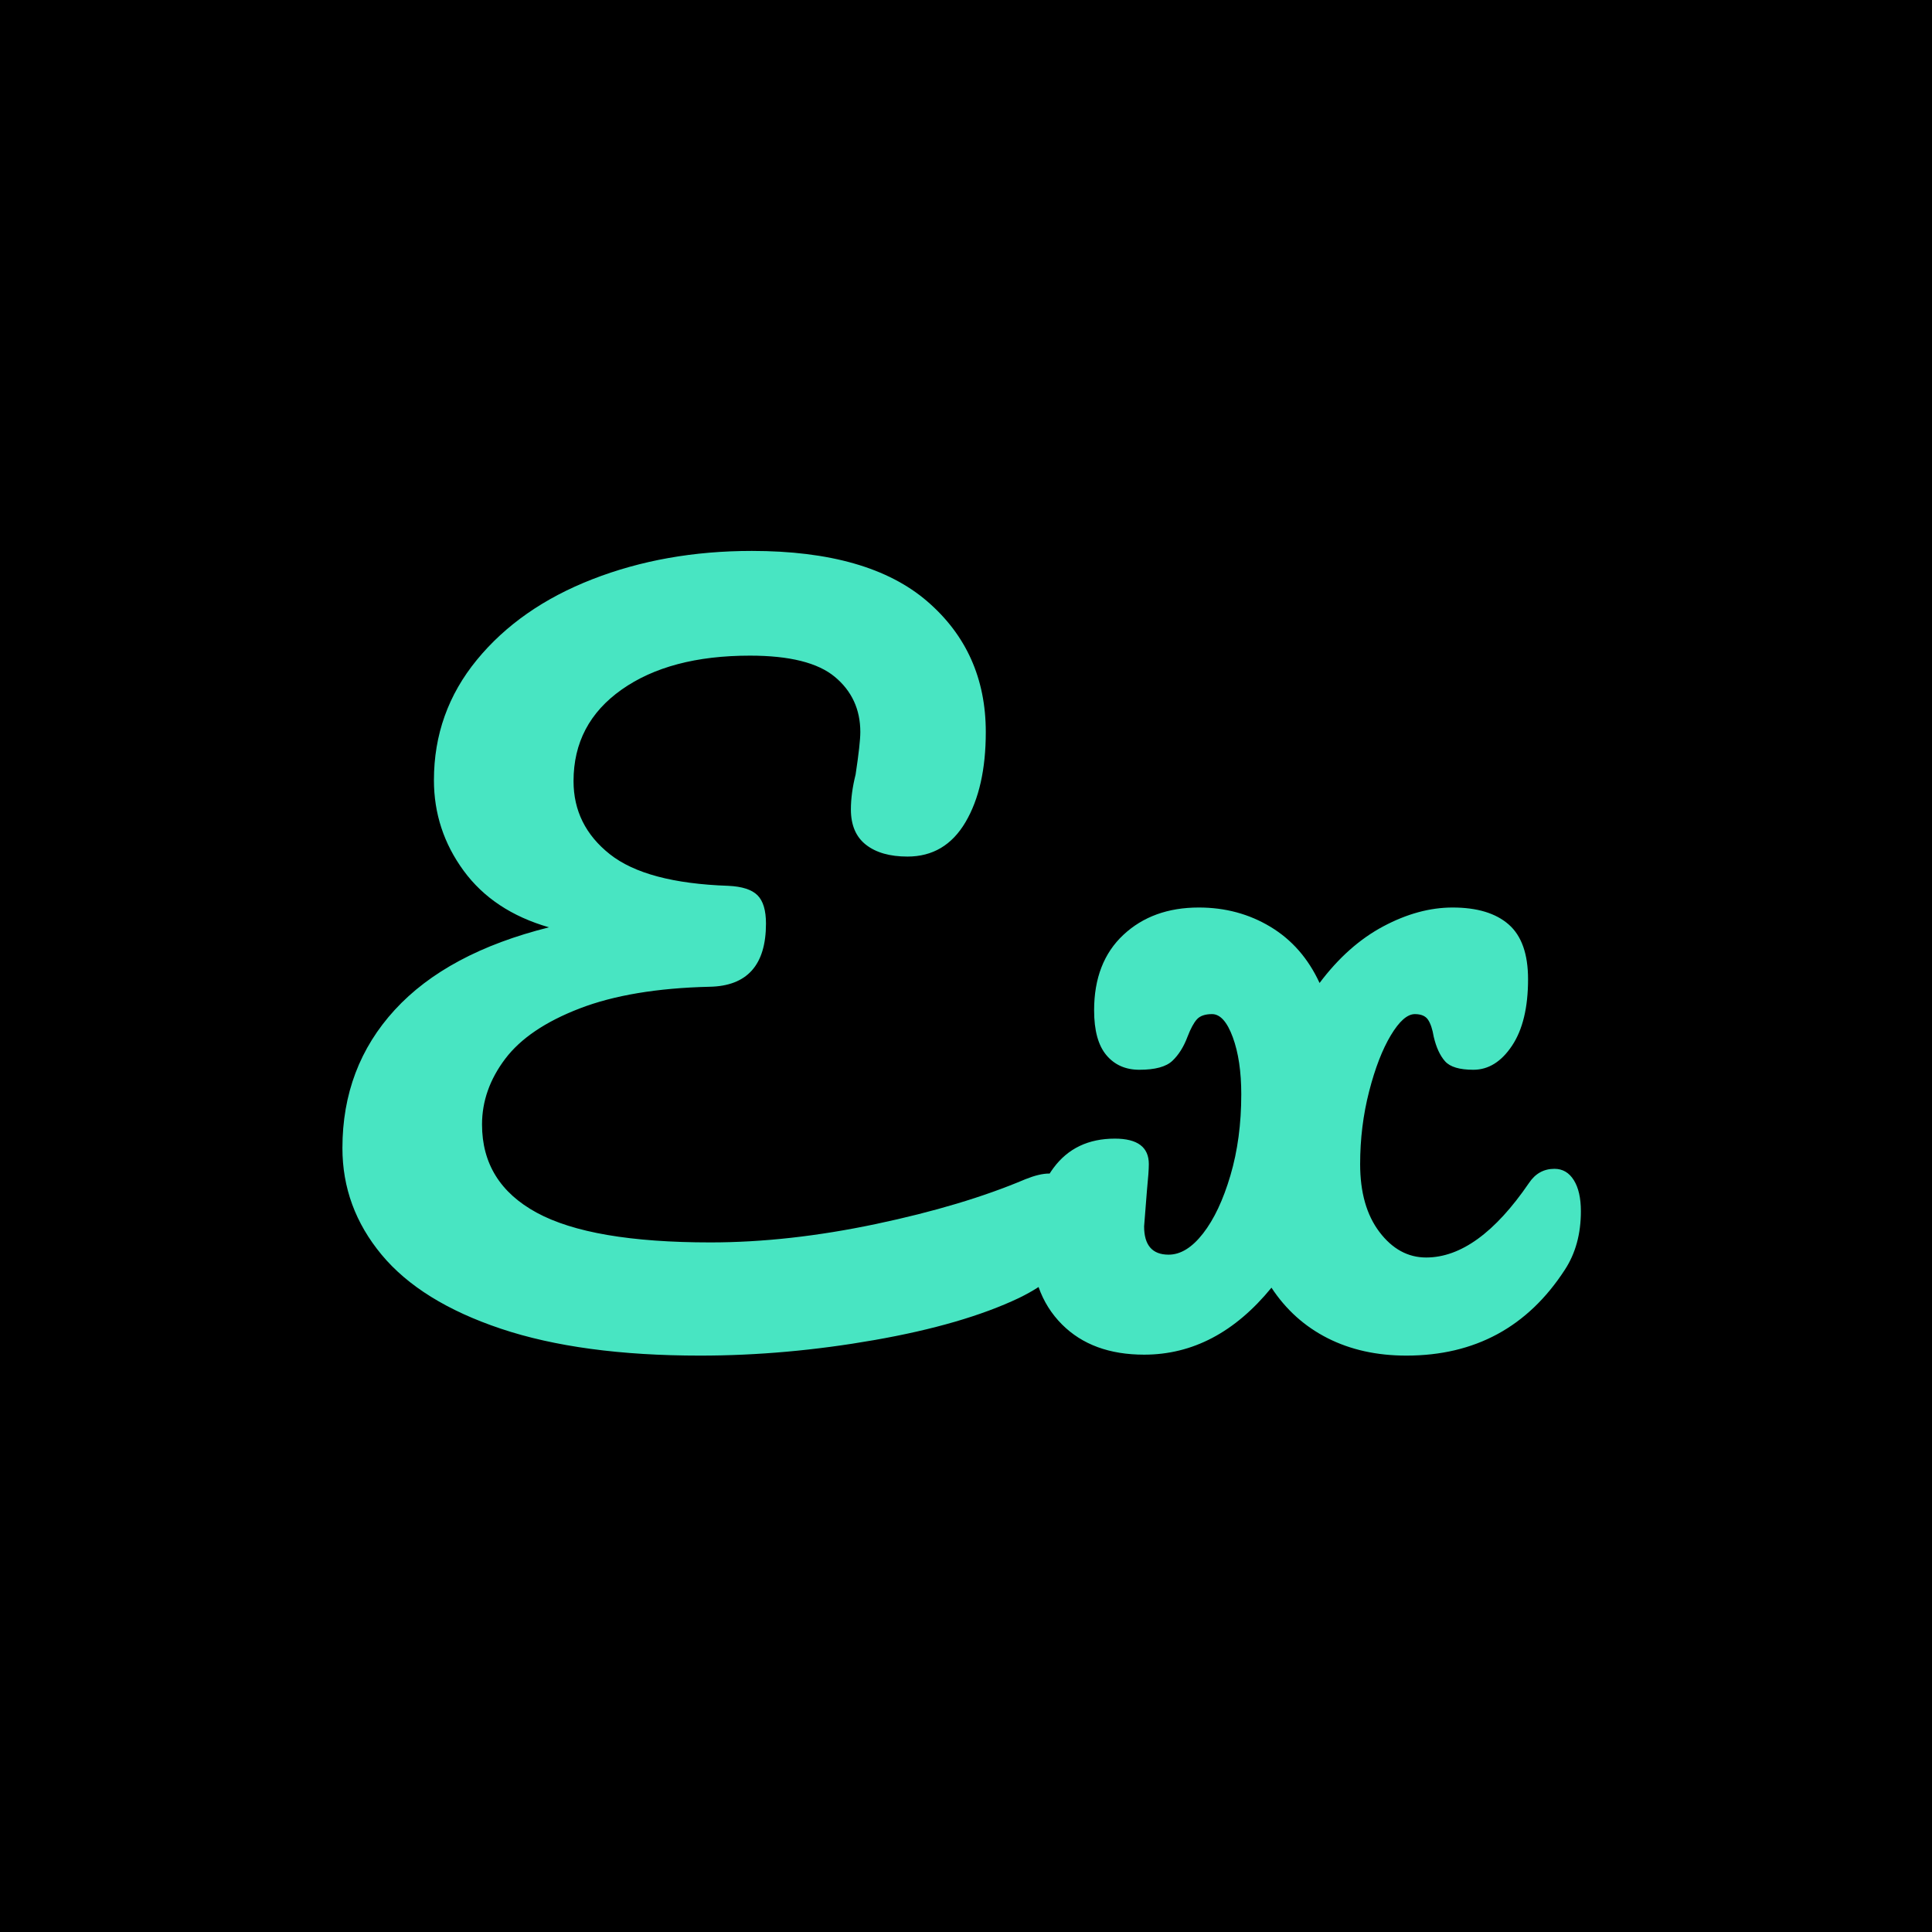 <?xml version="1.0" encoding="UTF-8"?>
<svg version="1.1" viewBox="0 0 512 512" xmlns="http://www.w3.org/2000/svg">
<title>exposure</title>
<desc>Created with Sketch.</desc>
<g fill="none" fill-rule="evenodd">
<rect width="512" height="512" fill="#000"/>
<path d="m278.17 311c0.327-0.515 0.671-1.015 1.032-1.501 3.833-5.167 9.25-7.75 16.25-7.75 6 0 9 2.25 9 6.75 0 1.333-0.167 3.667-0.5 7l-0.75 9.5c0 5 2.167 7.5 6.5 7.5 3.167 0 6.208-1.875 9.125-5.625s5.333-8.875 7.25-15.375 2.875-13.667 2.875-21.5c0-6-0.75-11.042-2.25-15.125-1.5-4.083-3.333-6.125-5.5-6.125-1.833 0-3.167 0.458-4 1.375-0.833 0.917-1.667 2.458-2.5 4.625-1 2.667-2.333 4.792-4 6.375s-4.583 2.375-8.75 2.375c-3.667 0-6.583-1.292-8.75-3.875-2.167-2.583-3.25-6.542-3.25-11.875 0-8.5 2.583-15.167 7.75-20 5.167-4.833 11.833-7.25 20-7.25 7 0 13.333 1.708 19 5.125s10 8.375 13 14.875c5-6.667 10.625-11.667 16.875-15s12.375-5 18.375-5c6.5 0 11.458 1.5 14.875 4.5s5.125 7.833 5.125 14.5c0 7.5-1.417 13.375-4.25 17.625-2.833 4.25-6.25 6.375-10.25 6.375-3.667 0-6.167-0.75-7.5-2.25-1.333-1.5-2.333-3.667-3-6.5-0.333-2-0.833-3.5-1.5-4.5s-1.833-1.5-3.5-1.5c-2 0-4.125 1.875-6.375 5.625s-4.167 8.708-5.75 14.875-2.375 12.583-2.375 19.25c0 7.5 1.708 13.5 5.125 18s7.542 6.75 12.375 6.75c9.167 0 18.25-6.583 27.25-19.75 1.667-2.5 3.917-3.75 6.75-3.75 2.167 0 3.875 1 5.125 3s1.875 4.75 1.875 8.25c0 6-1.417 11.167-4.25 15.5-9.833 15.167-23.833 22.75-42 22.75-7.833 0-14.792-1.542-20.875-4.625s-11.042-7.542-14.875-13.375c-9.667 11.833-20.917 17.75-33.75 17.75-9.167 0-16.417-2.667-21.75-8-2.819-2.819-4.893-6.128-6.222-9.925-1.557 1.012-3.302 1.986-5.234 2.925-9.833 4.667-22.583 8.375-38.25 11.125s-31.083 4.125-46.25 4.125c-21 0-38.583-2.375-52.75-7.125-14.167-4.75-24.708-11.292-31.625-19.625-6.917-8.333-10.375-17.75-10.375-28.25 0-14.333 4.625-26.542 13.875-36.625 9.25-10.083 22.875-17.375 40.875-21.875-9.833-2.833-17.375-7.833-22.625-15s-7.875-15.167-7.875-24c0-12 3.792-22.625 11.375-31.875s17.792-16.375 30.625-21.375 26.917-7.5 42.25-7.5c20.667 0 36.167 4.458 46.5 13.375s15.5 20.458 15.5 34.625c0 9.833-1.792 17.792-5.375 23.875s-8.708 9.125-15.375 9.125c-4.667 0-8.333-1.042-11-3.125s-4-5.208-4-9.375c0-2.833 0.417-5.917 1.25-9.25 0.833-5.5 1.25-9.25 1.25-11.25 0-6-2.25-10.875-6.75-14.625s-12-5.625-22.5-5.625c-14.167 0-25.5 3-34 9s-12.75 14.083-12.75 24.25c0 7.833 3.208 14.292 9.625 19.375s16.875 7.875 31.375 8.375c3.667 0.167 6.25 1 7.75 2.5 1.5 1.5 2.25 4 2.25 7.5 0 11-5 16.583-15 16.75-13.833 0.333-25.292 2.25-34.375 5.75s-15.667 7.958-19.75 13.375-6.125 11.208-6.125 17.375c0 10.333 4.833 18.125 14.5 23.375s25 7.875 46 7.875c13.833 0 28.458-1.625 43.875-4.875s28.625-7.208 39.625-11.875c2.5-1 4.583-1.5 6.25-1.5 0.058 0 0.116 4.79e-4 0.174 0.001z" fill="#48E5C2" style="mix-blend-mode:difference"/>
</g>
</svg>
